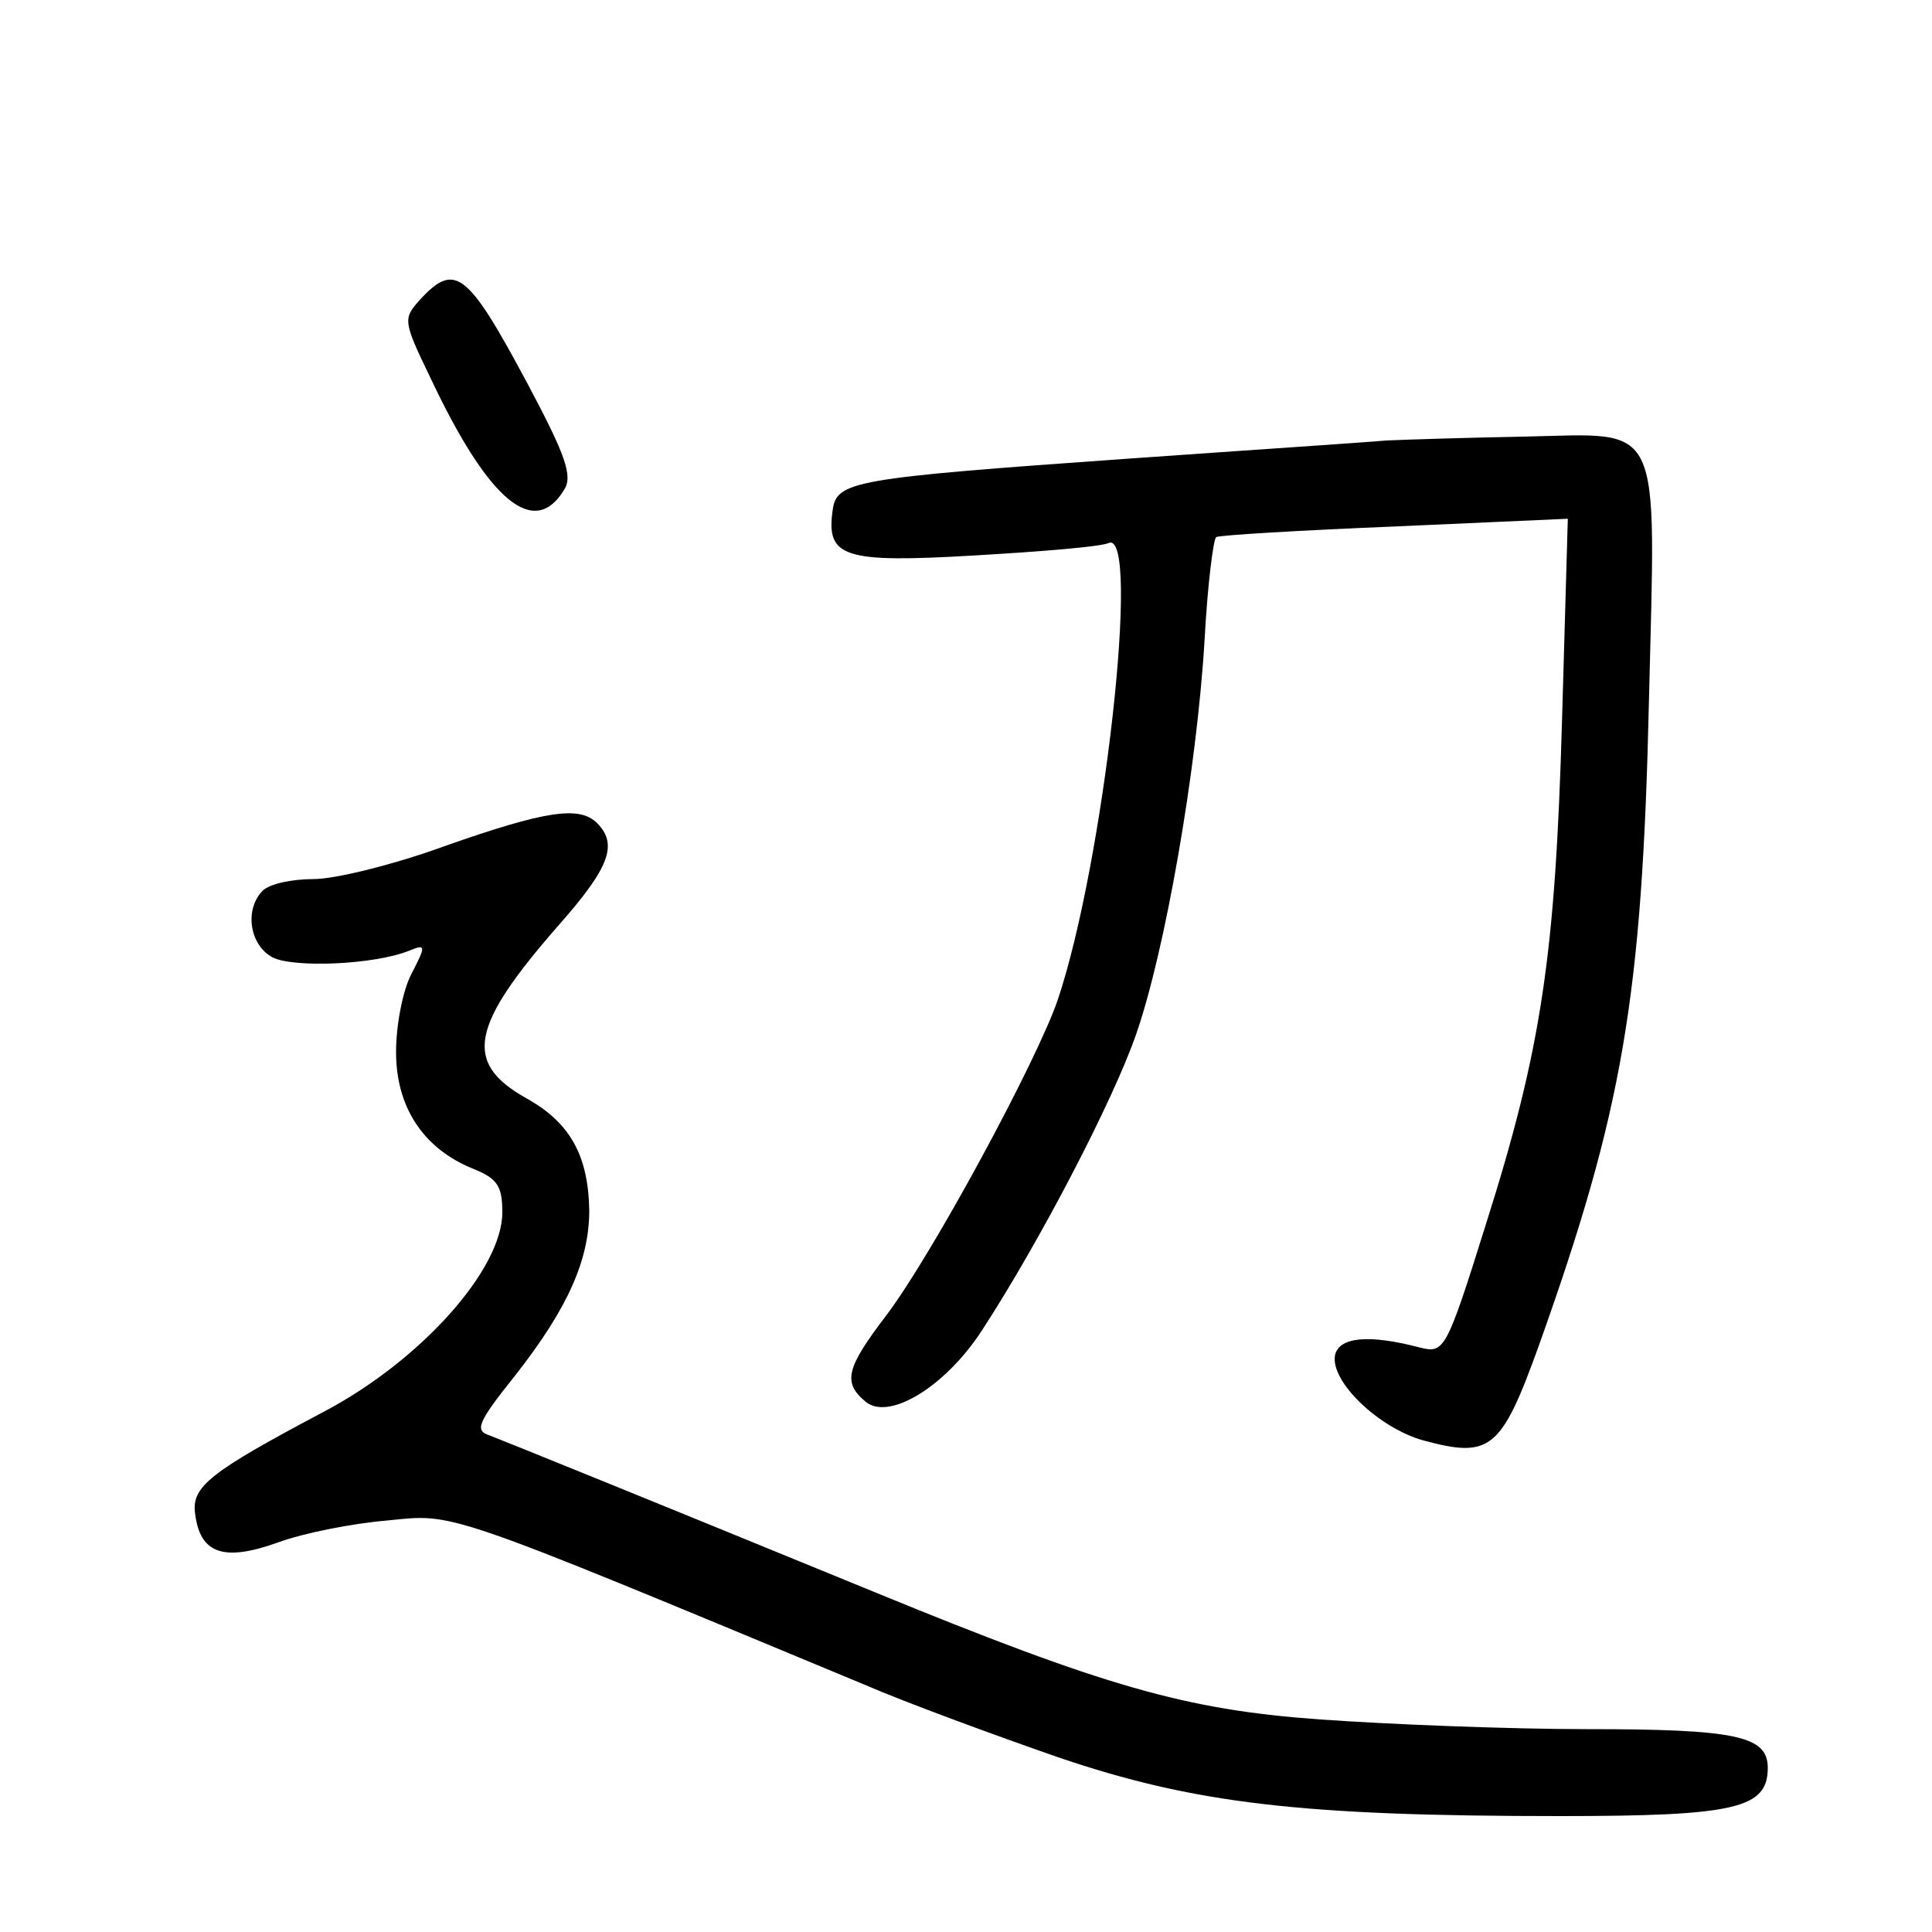 <?xml version="1.0"?>
<svg xmlns="http://www.w3.org/2000/svg" height="200pt" preserveAspectRatio="xMidYMid meet" viewBox="0 0 200 200" width="200pt">
  <g transform="matrix(.1 0 0 -.1 0 200)">
    <path d="m435 1690c-18-20-18-22 11-82 60-127 107-166 138-115 9 14 2 35-38 110-62 116-75 126-111 87z"/>
    <path d="m1435 1544c-22-2-143-10-270-19-282-20-299-23-303-53-7-49 11-55 147-47 68 4 131 9 139 13 33 12-5-330-53-473-22-64-129-262-177-326-42-55-46-70-22-90s82 15 120 73c60 92 136 238 160 307 30 86 63 274 71 409 3 56 9 104 12 106s87 7 185 11l179 8-6-209c-7-243-21-339-79-522-41-131-43-133-68-127-53 14-84 11-88-8-5-27 45-75 91-88 70-19 81-10 120 98 87 244 107 360 114 668 7 295 16 276-130 273-56-1-120-3-142-4z"/>
    <path d="m460 1124c-52-19-113-34-135-34-23 0-46-5-53-12-19-19-14-56 10-69 21-11 105-8 142 7 17 7 17 5 2-24-9-17-16-53-16-81 0-57 28-100 80-121 25-10 30-18 30-45 0-59-84-153-184-206-119-63-138-78-134-106 5-41 29-50 85-30 27 10 78 20 114 23 70 7 54 13 494-170 44-19 134-52 200-75 141-48 252-61 520-61 182 0 215 8 215 50 0 33-33 40-187 40-81 0-206 5-276 10-140 10-223 34-462 132s-380 155-398 162c-16 5-13 13 27 63 54 69 76 119 76 170-1 57-20 91-65 116-66 37-58 75 34 180 52 59 61 83 39 105-18 18-53 13-158-24z"/>
  </g>
</svg>
